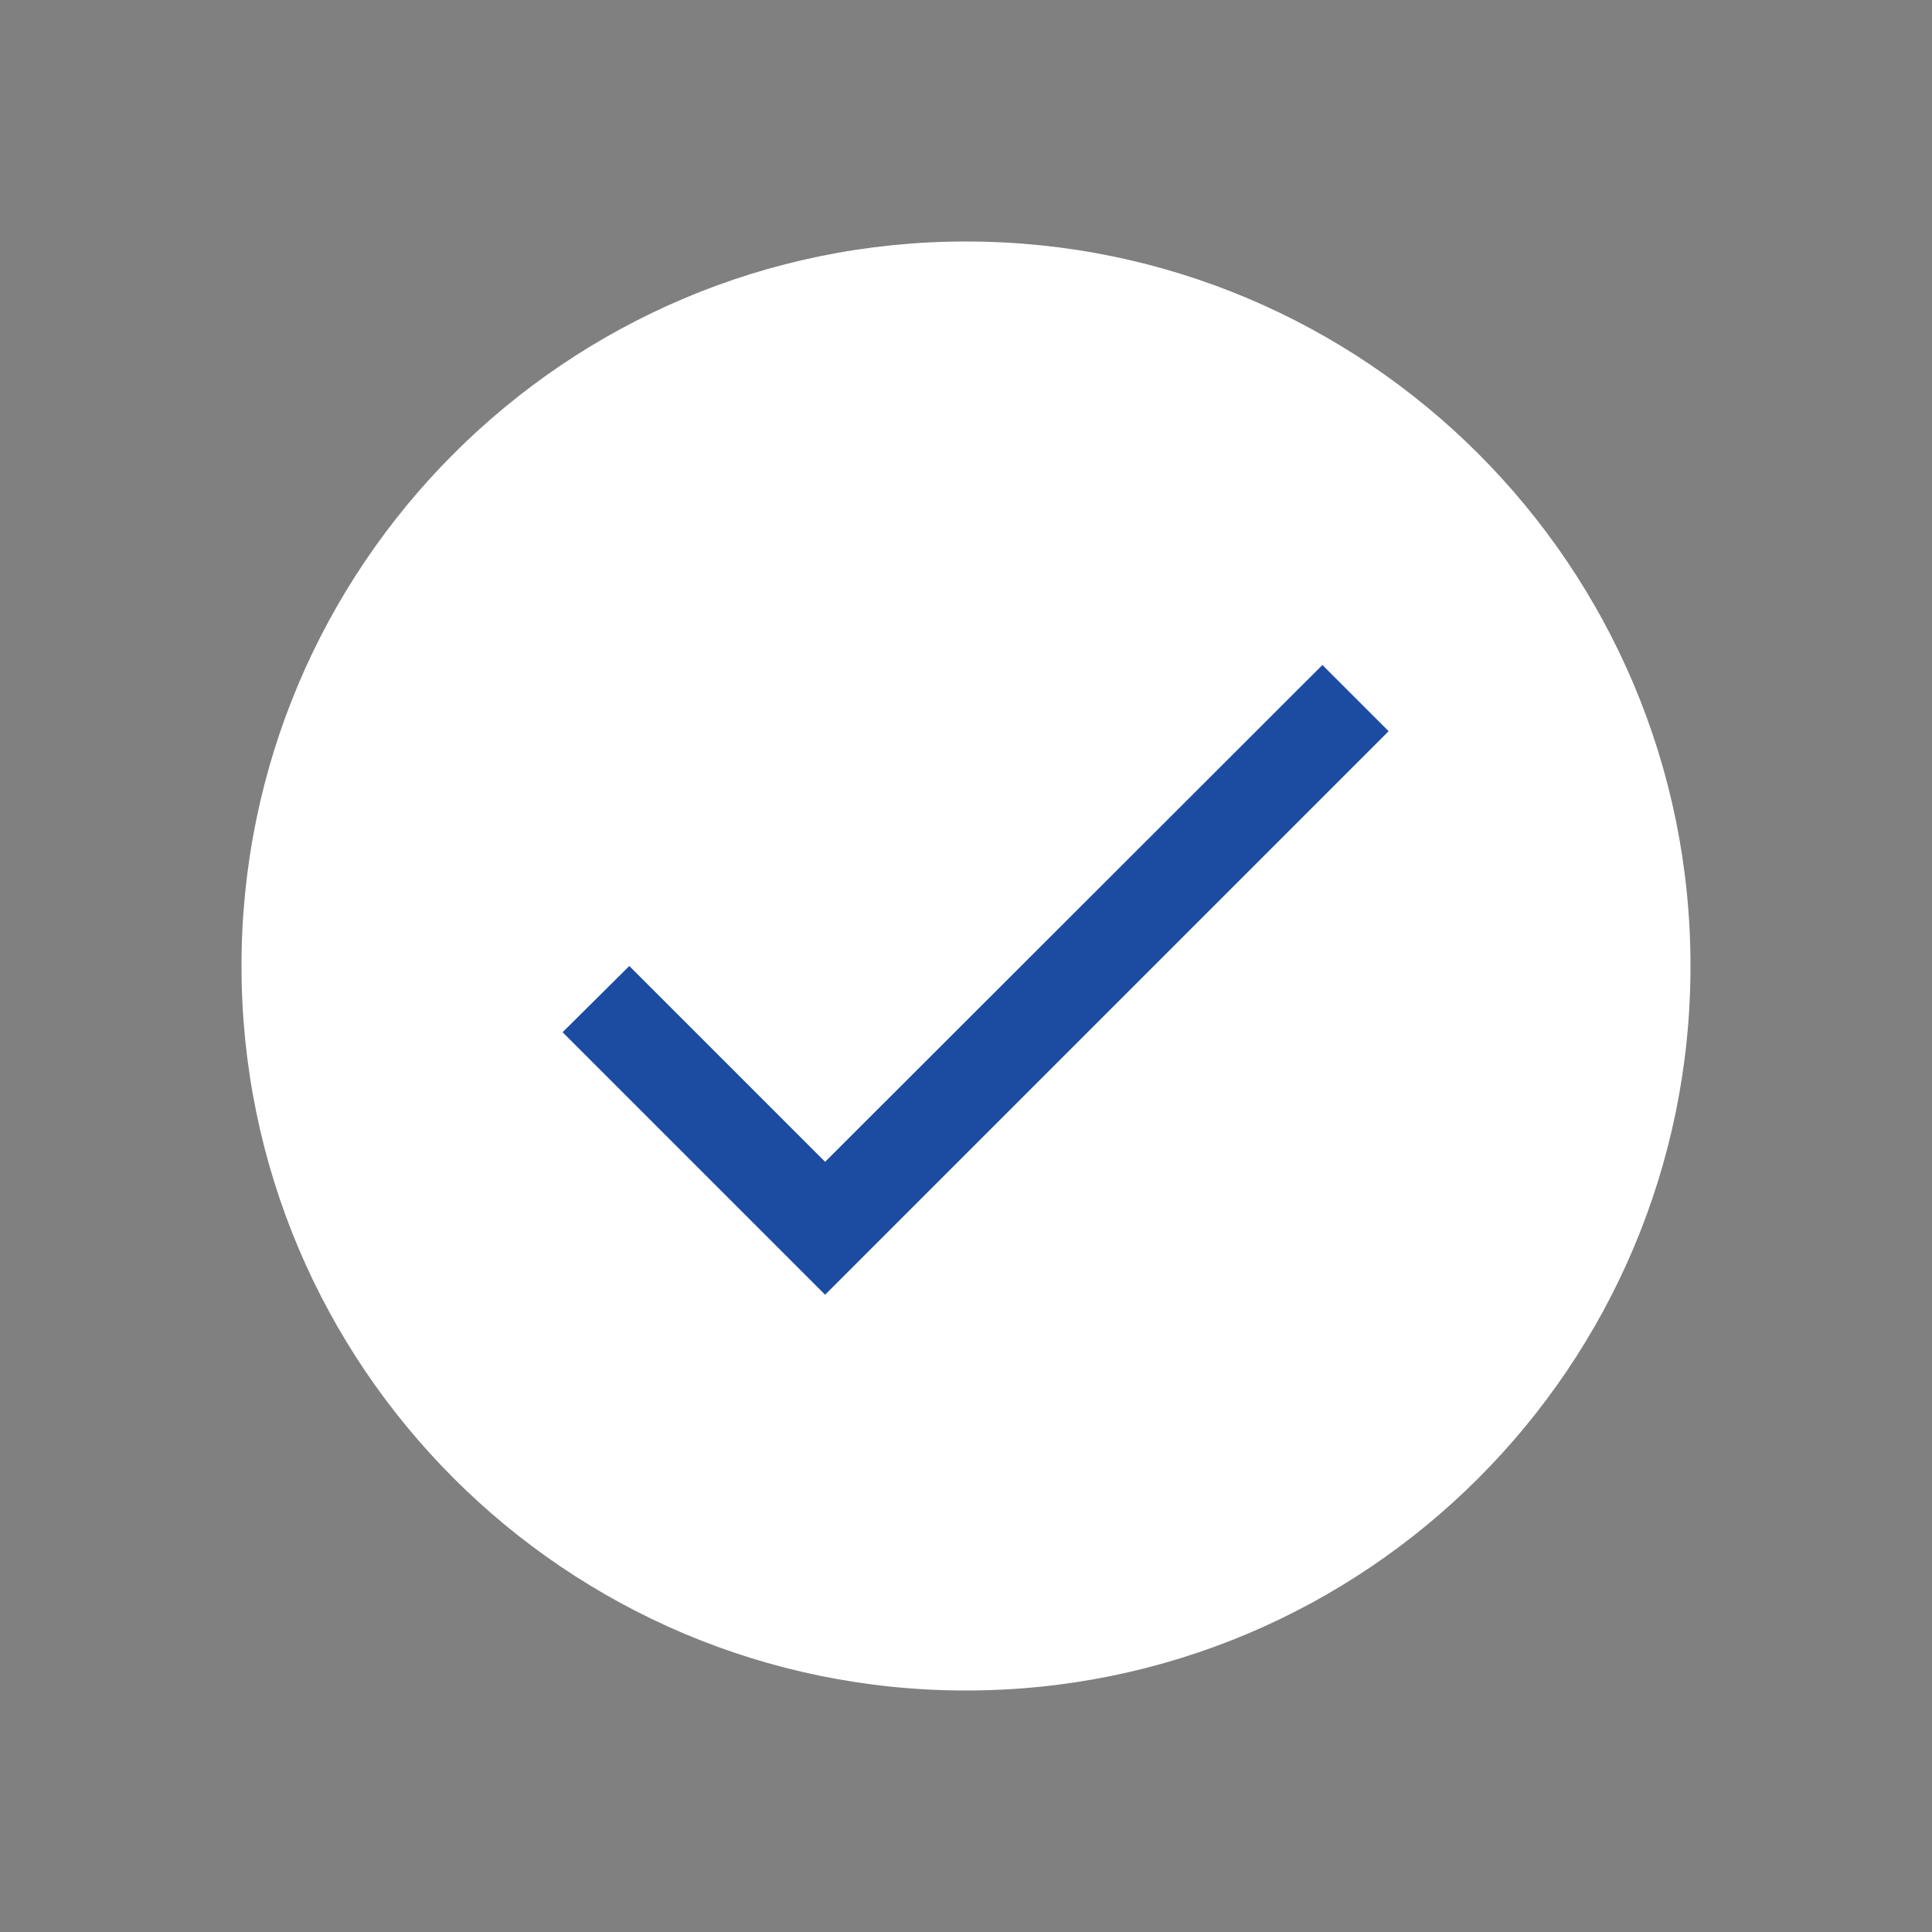
<svg width="40" height="40" viewBox="0 0 40 40" fill="none" xmlns="http://www.w3.org/2000/svg">
<rect x="0" y="0" width="40" height="40" fill="#808080" stroke="none"/>
<g clip-path="url(#clip0_2417_28338)">
<path d="M20 35C28.284 35 35 28.284 35 20C35 11.716 28.284 5 20 5C11.716 5 5 11.716 5 20C5 28.284 11.716 35 20 35Z" fill="white"/>
<path fill-rule="evenodd" clip-rule="evenodd" d="M17.083 24.054L13.029 20L11.648 21.371L17.083 26.806L28.75 15.139L27.379 13.768L17.083 24.054Z" fill="#1B4CA1"/>
</g>
<defs>
<clipPath id="clip0_2417_28338">
<rect width="40" height="40" fill="white"/>
</clipPath>
</defs>
</svg>
